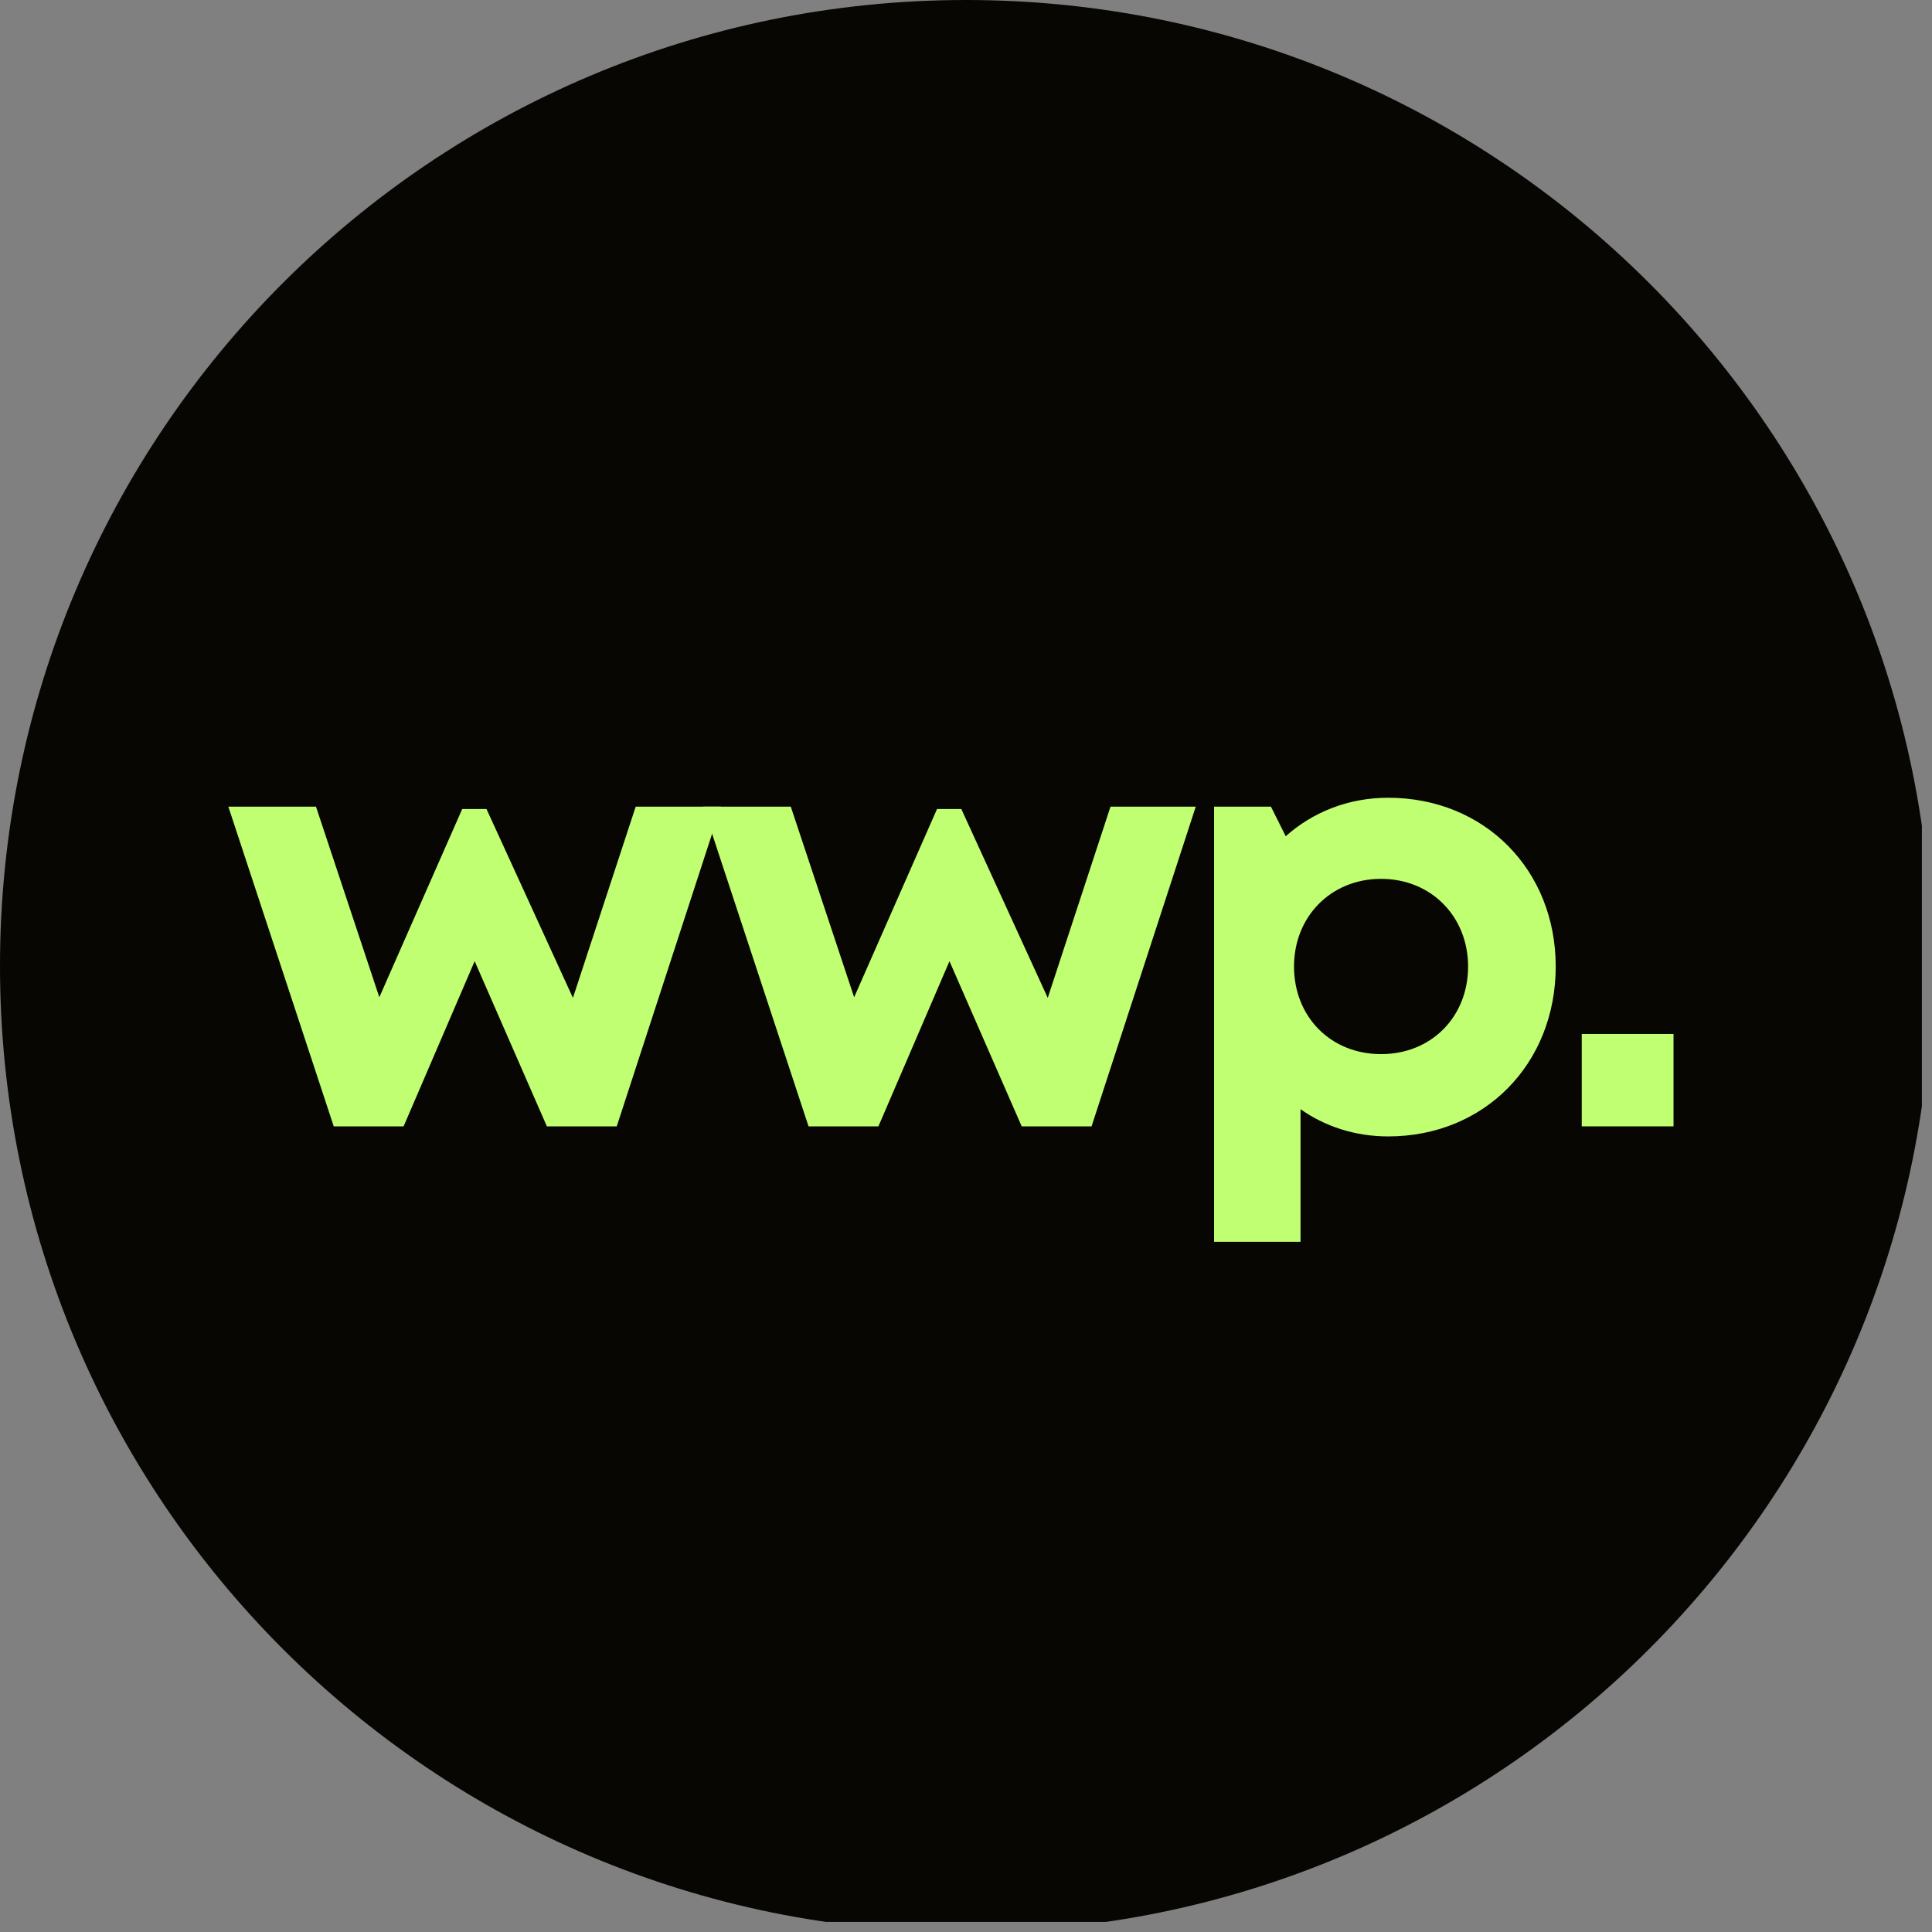<svg xmlns="http://www.w3.org/2000/svg" xmlns:xlink="http://www.w3.org/1999/xlink" width="500" zoomAndPan="magnify" viewBox="0 0 375 375" height="500" preserveAspectRatio="xMidYMid meet" version="1.0"><rect x="0" y="0" width="375" height="375" fill="#808080" stroke="none"/><defs><g/><clipPath id="a7964459a5"><path d="M 0 0 L 374 0 L 374 374 L 0 374 Z M 0 0 " clip-rule="nonzero"/></clipPath><clipPath id="7eeb0e190e"><path d="M 187.5 0 C 83.945 0 0 83.945 0 187.5 C 0 291.055 83.945 375 187.5 375 C 291.055 375 375 291.055 375 187.5 C 375 83.945 291.055 0 187.5 0 " clip-rule="nonzero"/></clipPath></defs><g clip-path="url(#a7964459a5)"><g clip-path="url(#7eeb0e190e)"><path fill="#080603" d="M 0 0 L 373.039 0 L 373.039 373.039 L 0 373.039 Z M 0 0 " fill-opacity="1" fill-rule="nonzero"/></g></g><g fill="#c1ff72" fill-opacity="1"><g transform="translate(43.287, 218.625)"><g><path d="M 80.102 -62.059 L 67.918 -24.938 L 51.141 -61.598 L 46.43 -61.598 L 30.34 -25.055 L 18.043 -62.059 L 1.035 -62.059 L 21.492 0 L 35.051 0 L 48.844 -32.062 L 62.863 0 L 76.422 0 L 96.648 -62.059 Z M 80.102 -62.059 "/></g></g></g><g fill="#c1ff72" fill-opacity="1"><g transform="translate(135.448, 218.625)"><g><path d="M 80.102 -62.059 L 67.918 -24.938 L 51.141 -61.598 L 46.43 -61.598 L 30.34 -25.055 L 18.043 -62.059 L 1.035 -62.059 L 21.492 0 L 35.051 0 L 48.844 -32.062 L 62.863 0 L 76.422 0 L 96.648 -62.059 Z M 80.102 -62.059 "/></g></g></g><g fill="#c1ff72" fill-opacity="1"><g transform="translate(227.608, 218.625)"><g><path d="M 41.832 -63.781 C 34.133 -63.781 27.238 -61.023 21.949 -56.312 L 19.078 -62.059 L 8.043 -62.059 L 8.043 22.41 L 24.824 22.41 L 24.824 -3.332 C 29.535 0 35.395 1.953 41.832 1.953 C 60.562 1.953 74.355 -12.184 74.355 -31.027 C 74.355 -49.762 60.562 -63.781 41.832 -63.781 Z M 40.453 -14.02 C 30.684 -14.02 23.559 -21.262 23.559 -31.027 C 23.559 -40.684 30.684 -48.039 40.453 -48.039 C 50.223 -48.039 57.348 -40.684 57.348 -31.027 C 57.348 -21.262 50.223 -14.02 40.453 -14.02 Z M 40.453 -14.02 "/></g></g></g><g fill="#c1ff72" fill-opacity="1"><g transform="translate(300.234, 218.625)"><g><path d="M 6.781 0 L 24.594 0 L 24.594 -17.93 L 6.781 -17.93 Z M 6.781 0 "/></g></g></g></svg>
